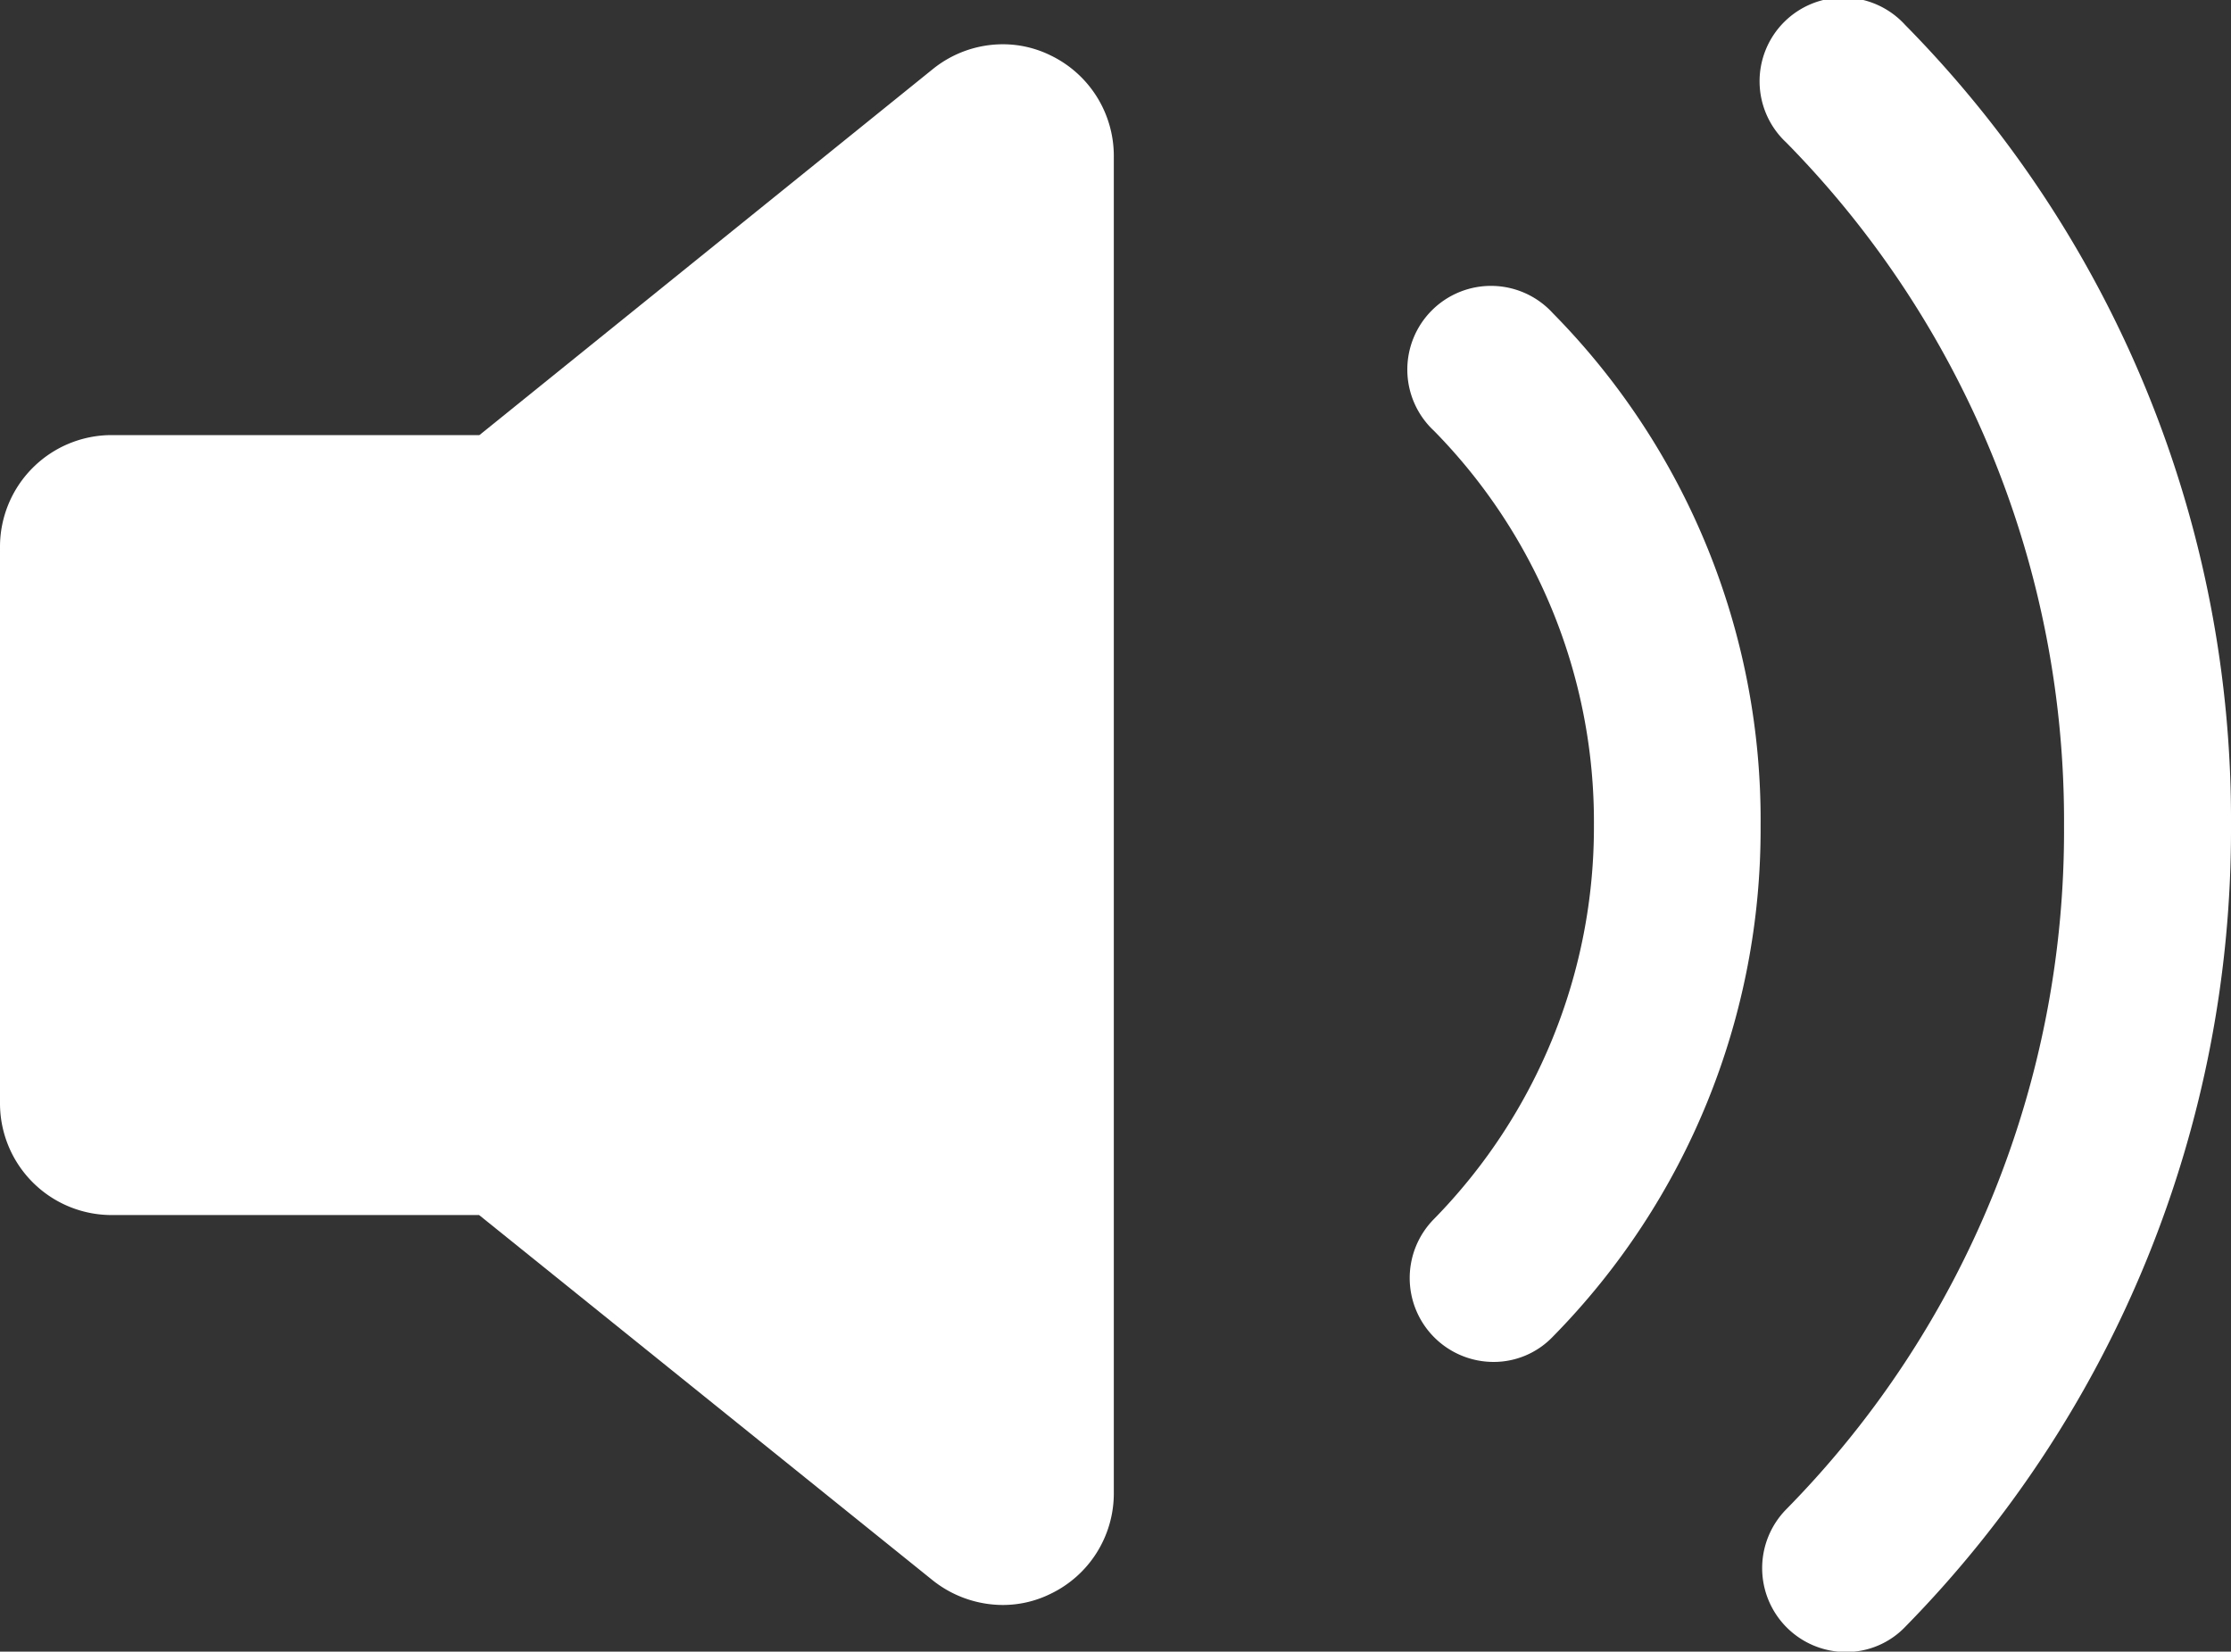 <svg xmlns="http://www.w3.org/2000/svg" width="22.528" height="16.676" viewBox="0 0 22.528 16.676"><rect x="0" y="0" width="22.528" height="16.676" fill="#333333" stroke="none"/><g transform="translate(-4.535 -9.67)"><path d="M15.145,10.23a1.089,1.089,0,0,0-.485-.113,1.127,1.127,0,0,0-.7.246l-4.584,3.7H5.66a1.128,1.128,0,0,0-1.125,1.125v5.625A1.128,1.128,0,0,0,5.66,21.938H9.373l4.584,3.691a1.142,1.142,0,0,0,.7.246,1.089,1.089,0,0,0,.485-.112,1.125,1.125,0,0,0,.64-1.013V11.25A1.127,1.127,0,0,0,15.145,10.23Z" fill="#fff"/><path d="M27.063,18h0a11.42,11.42,0,0,0-3.291-8.079.845.845,0,1,0-1.2,1.188,9.761,9.761,0,0,1,2.805,6.9h0a9.761,9.761,0,0,1-2.805,6.9.847.847,0,0,0,.6,1.441.825.825,0,0,0,.6-.253A11.484,11.484,0,0,0,27.063,18Z" fill="#fff"/><path d="M20.215,12.832a.845.845,0,1,0-1.2,1.188A5.627,5.627,0,0,1,20.63,18h0a5.651,5.651,0,0,1-1.617,3.98.847.847,0,0,0,.6,1.441.825.825,0,0,0,.6-.253,7.3,7.3,0,0,0,2.1-5.161h0A7.283,7.283,0,0,0,20.215,12.832Z" fill="#fff"/></g></svg>